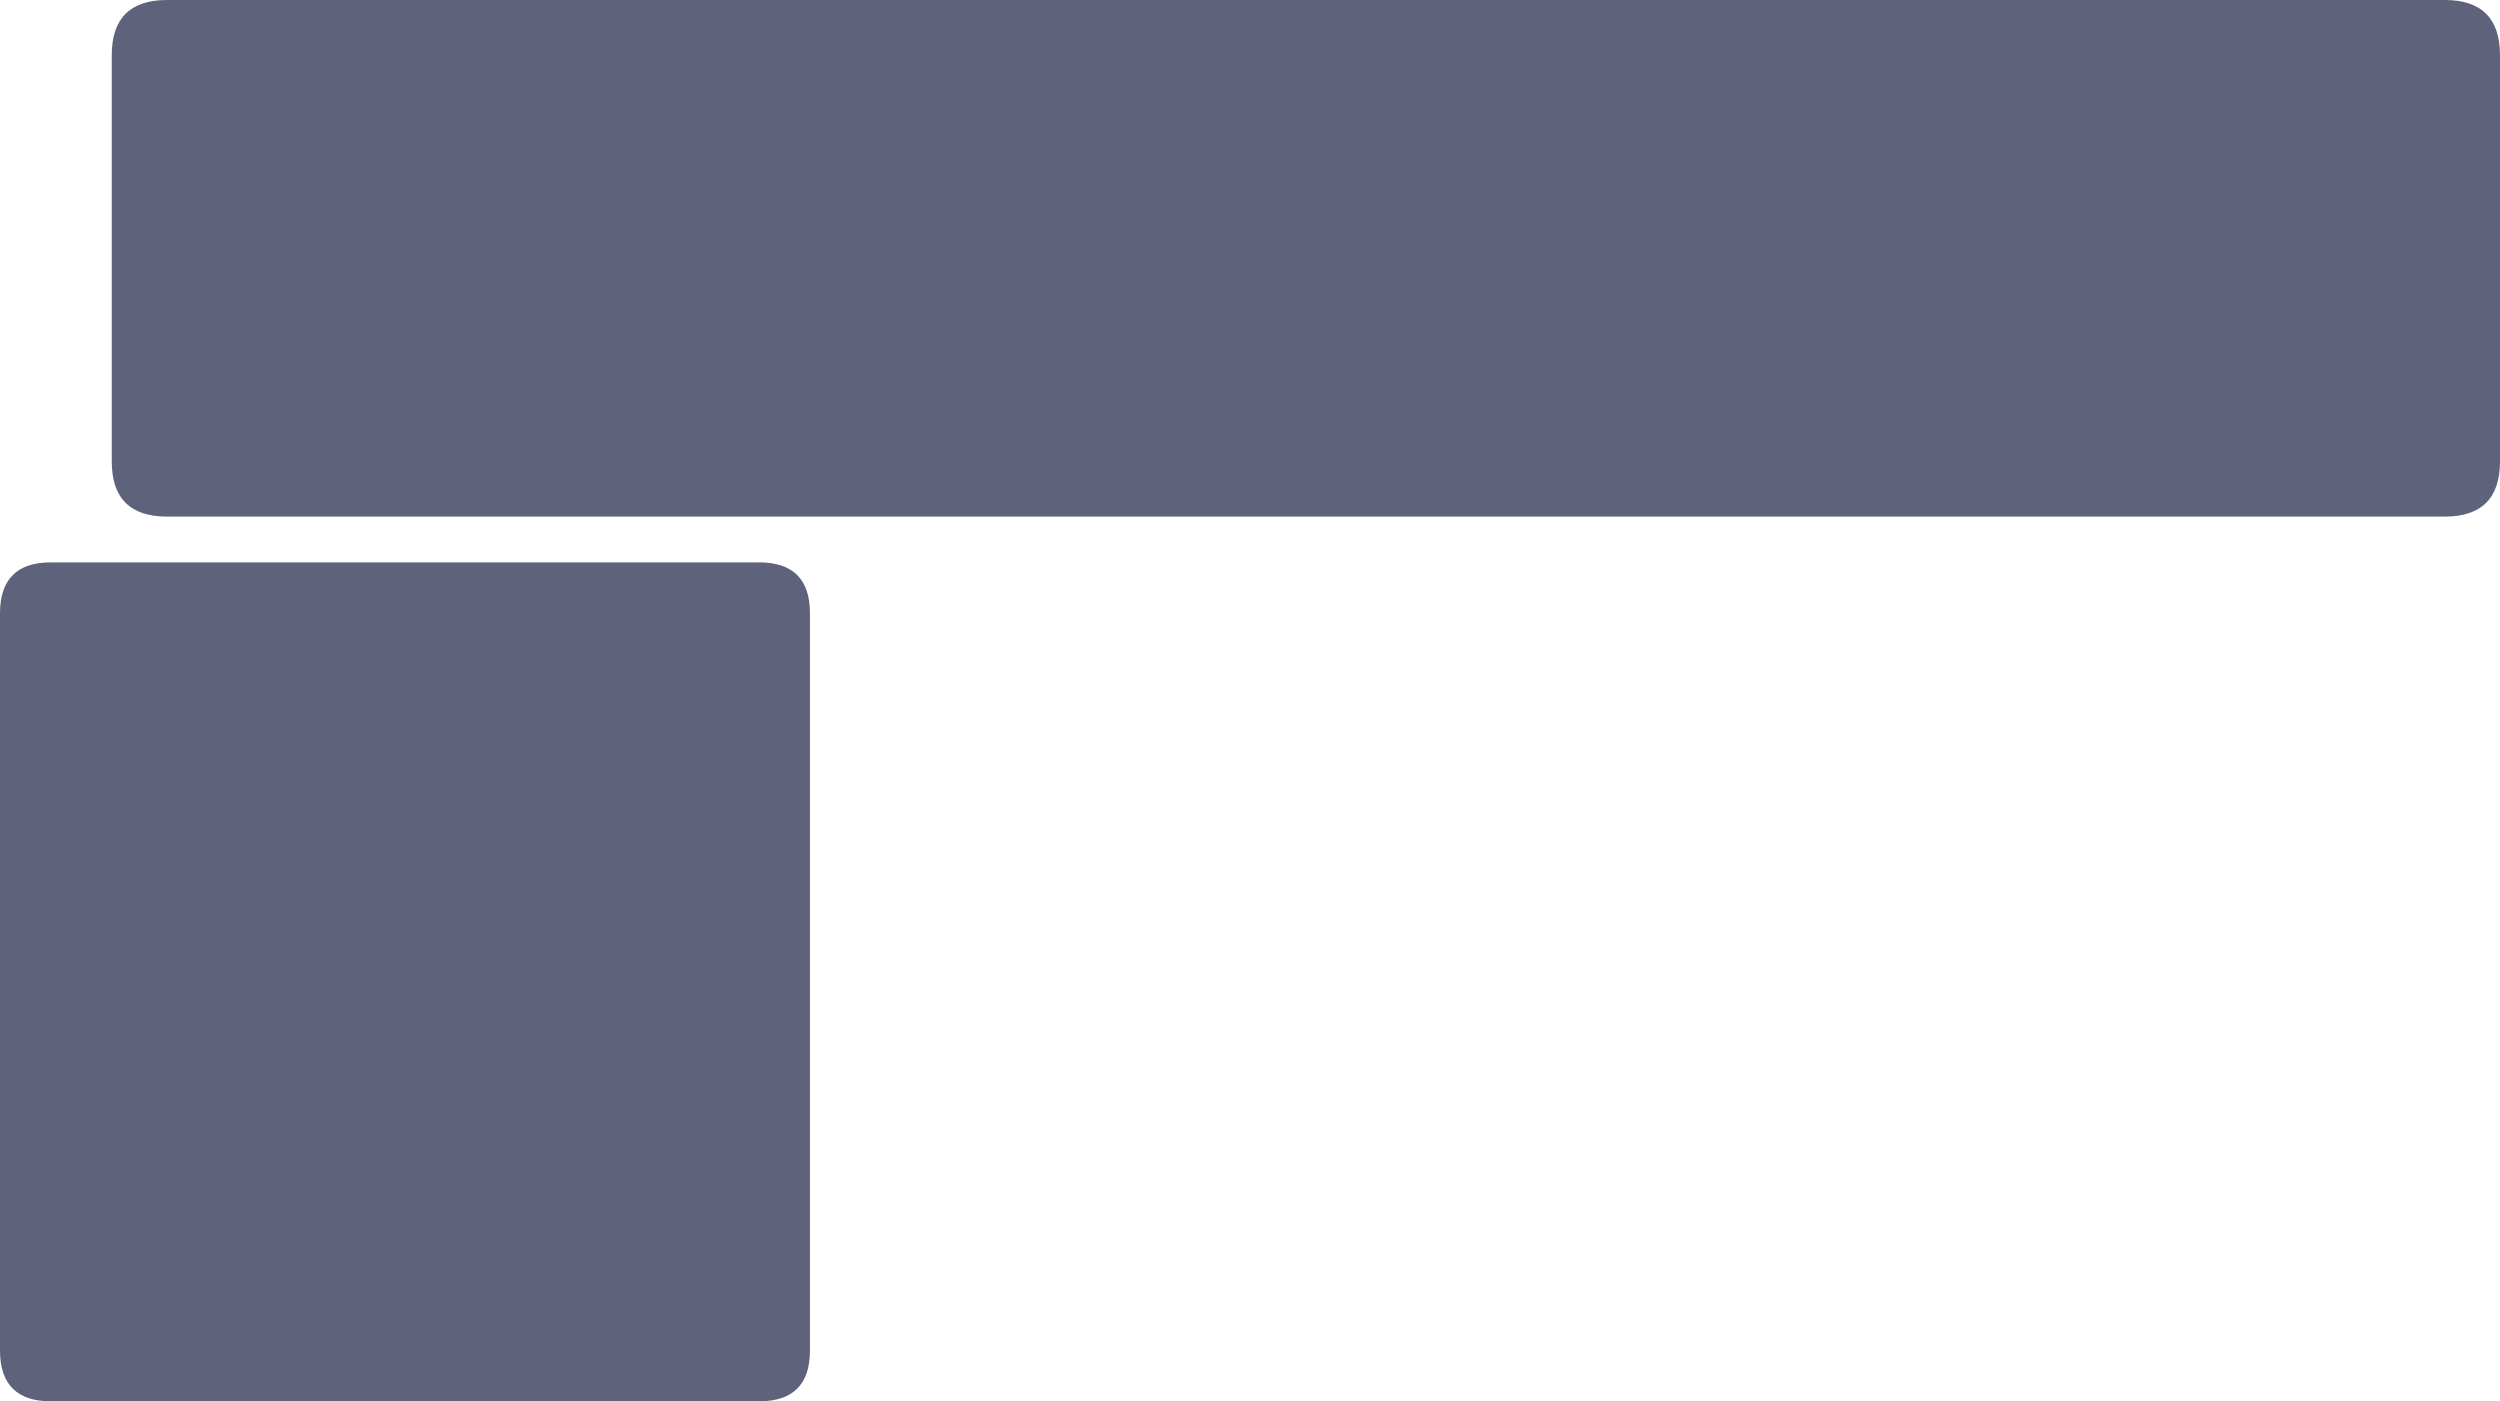 <?xml version="1.0" encoding="UTF-8" standalone="no"?>
<svg xmlns:xlink="http://www.w3.org/1999/xlink" height="287.8px" width="513.45px" xmlns="http://www.w3.org/2000/svg">
  <g transform="matrix(1.0, 0.0, 0.0, 1.0, 266.75, 159.55)">
    <path d="M-232.45 -159.55 L235.35 -159.55 Q246.7 -159.55 246.7 -148.2 L246.7 -64.8 Q246.7 -53.45 235.35 -53.45 L-232.45 -53.45 Q-243.8 -53.45 -243.8 -64.8 L-243.8 -148.2 Q-243.8 -159.55 -232.45 -159.55 M-256.3 -44.05 L-110.85 -44.05 Q-100.4 -44.05 -100.4 -33.6 L-100.4 117.8 Q-100.4 128.25 -110.85 128.25 L-256.3 128.25 Q-266.75 128.25 -266.75 117.8 L-266.75 -33.6 Q-266.75 -44.05 -256.3 -44.05" fill="#2f3354" fill-opacity="0.769" fill-rule="evenodd" stroke="none"/>
  </g>
</svg>

